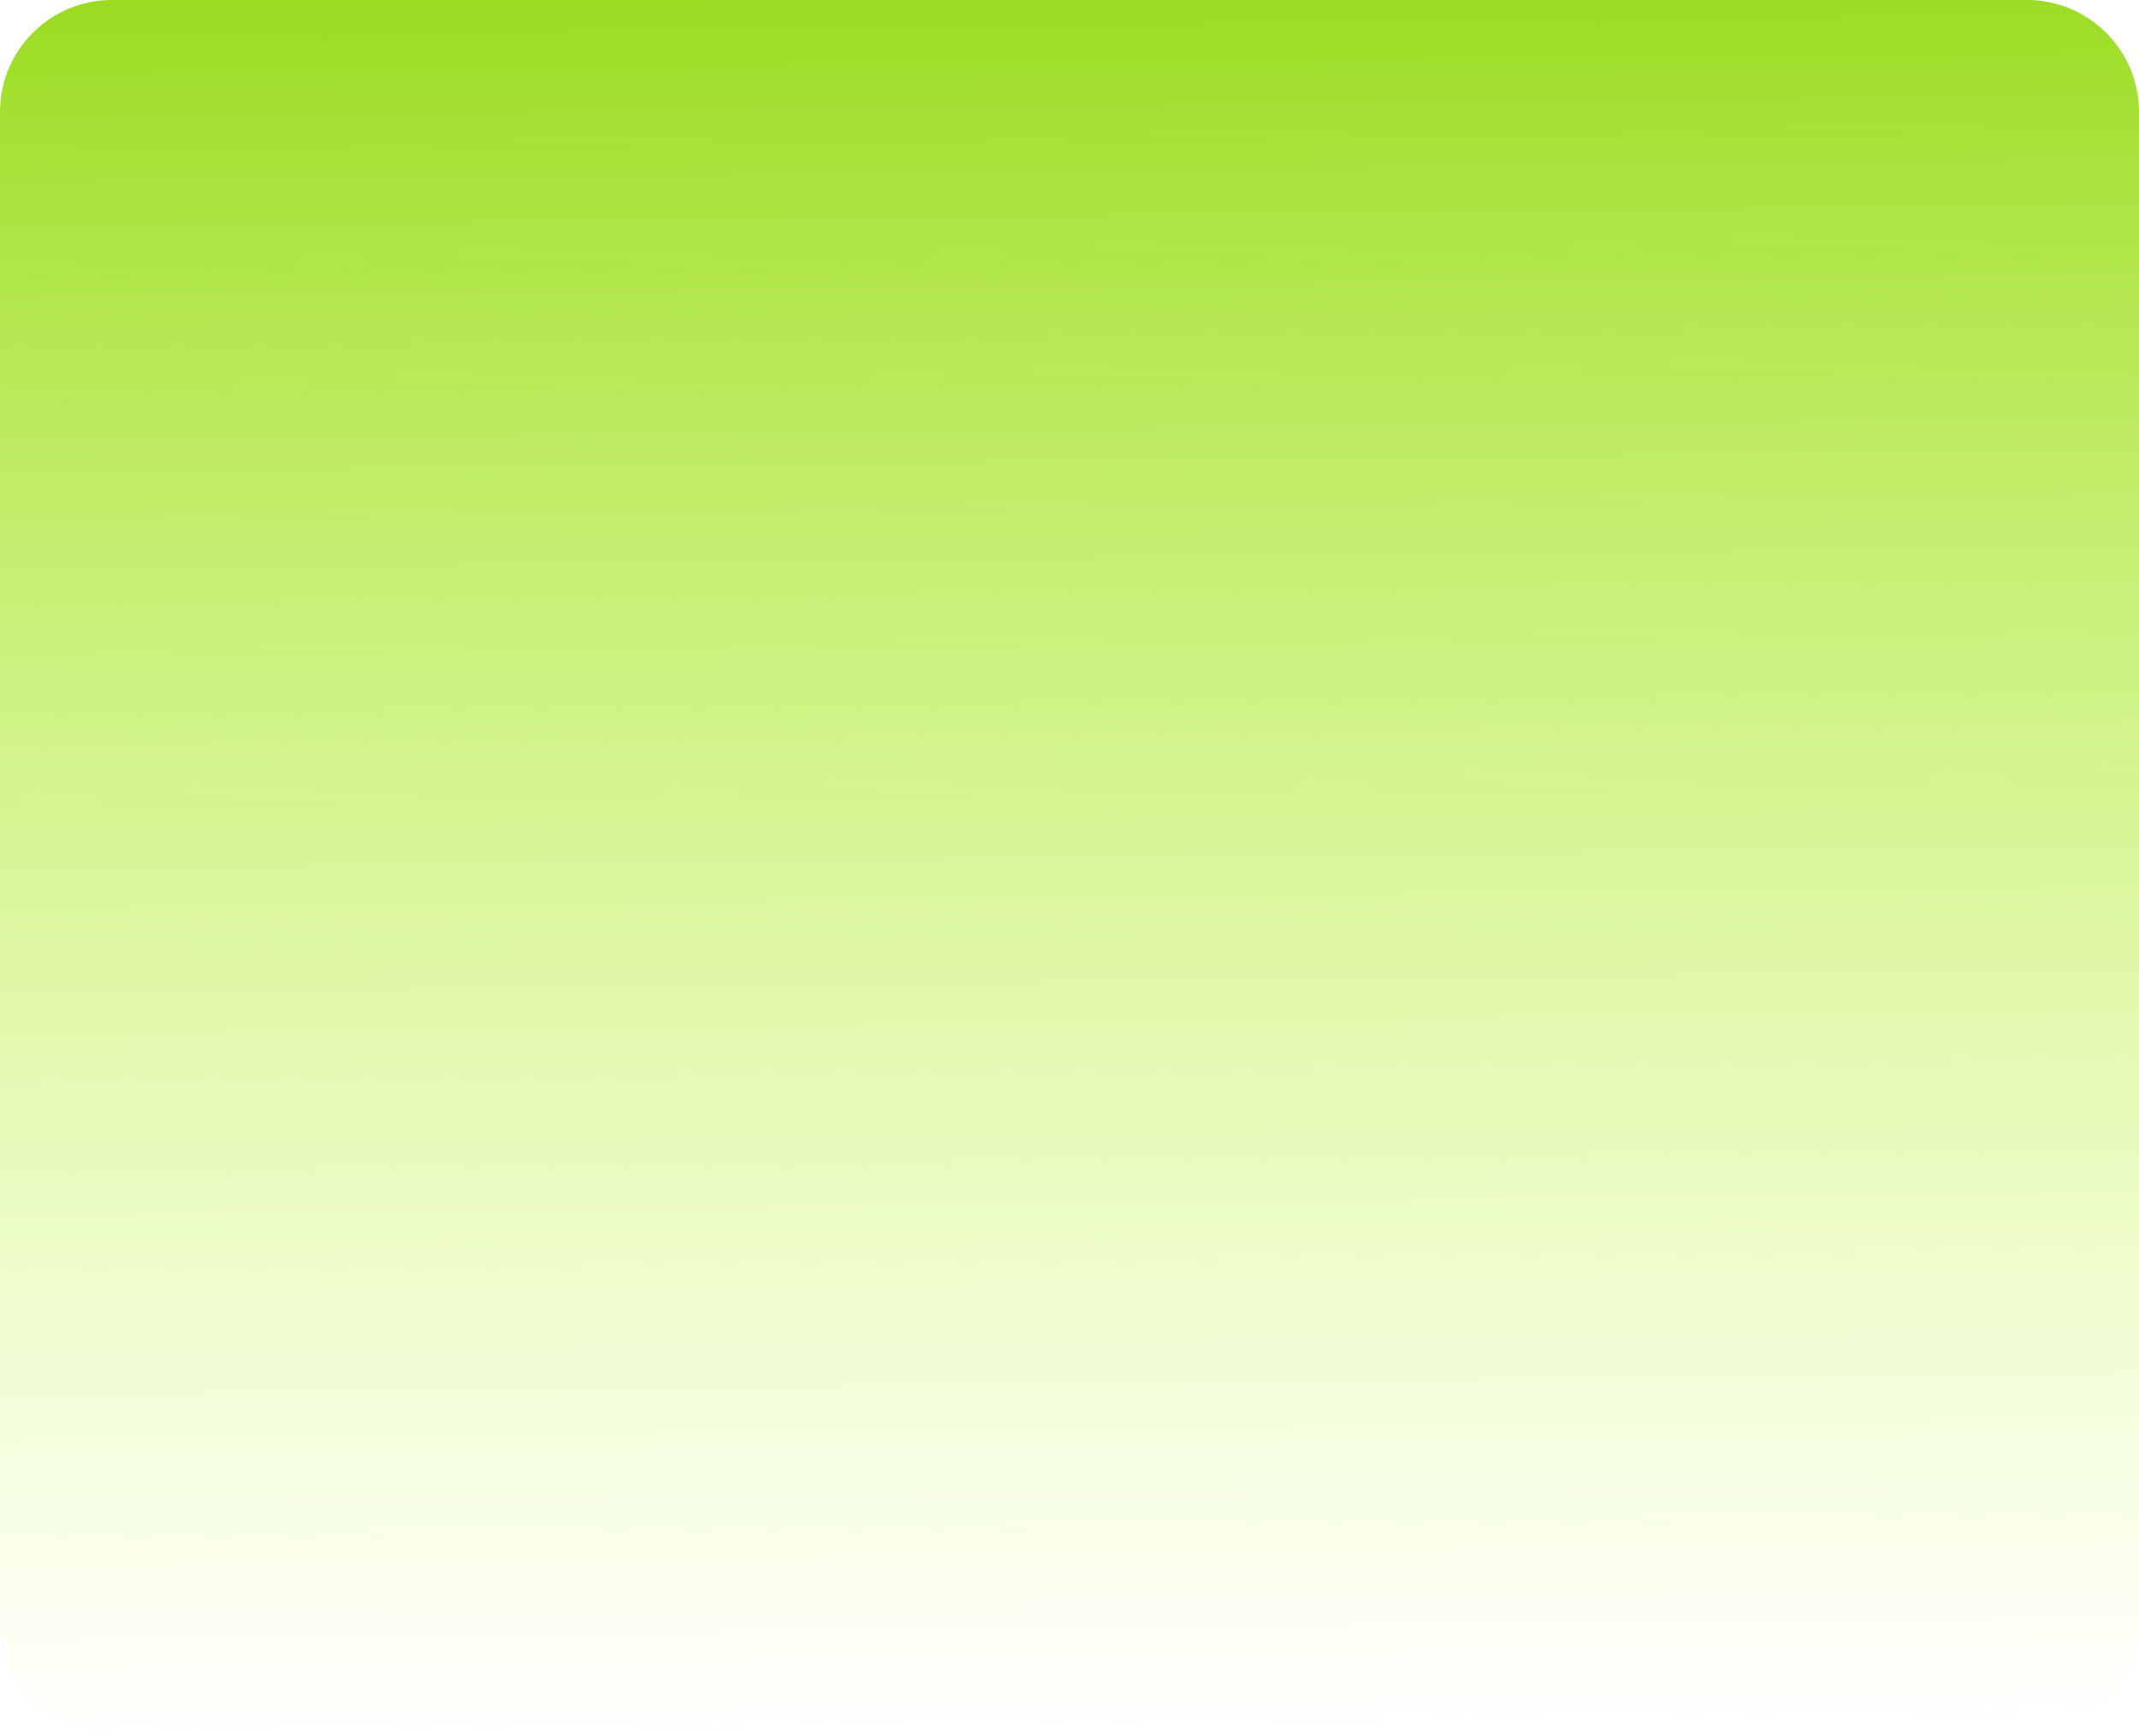 <svg width="573" height="465" viewBox="0 0 573 465" fill="none" xmlns="http://www.w3.org/2000/svg">
<path d="M0 30C0 13.431 13.431 0 30 0H543C559.569 0 573 13.431 573 30V435C573 451.569 559.569 465 543 465H30C13.431 465 0 451.569 0 435V30Z" fill="url(#paint0_linear_37_5398)"/>
<defs>
<linearGradient id="paint0_linear_37_5398" x1="214" y1="465" x2="209" y2="-9.26786e-05" gradientUnits="userSpaceOnUse">
<stop stop-color="#CBFE47" stop-opacity="0"/>
<stop offset="1" stop-color="#9BDC23"/>
</linearGradient>
</defs>
</svg>
